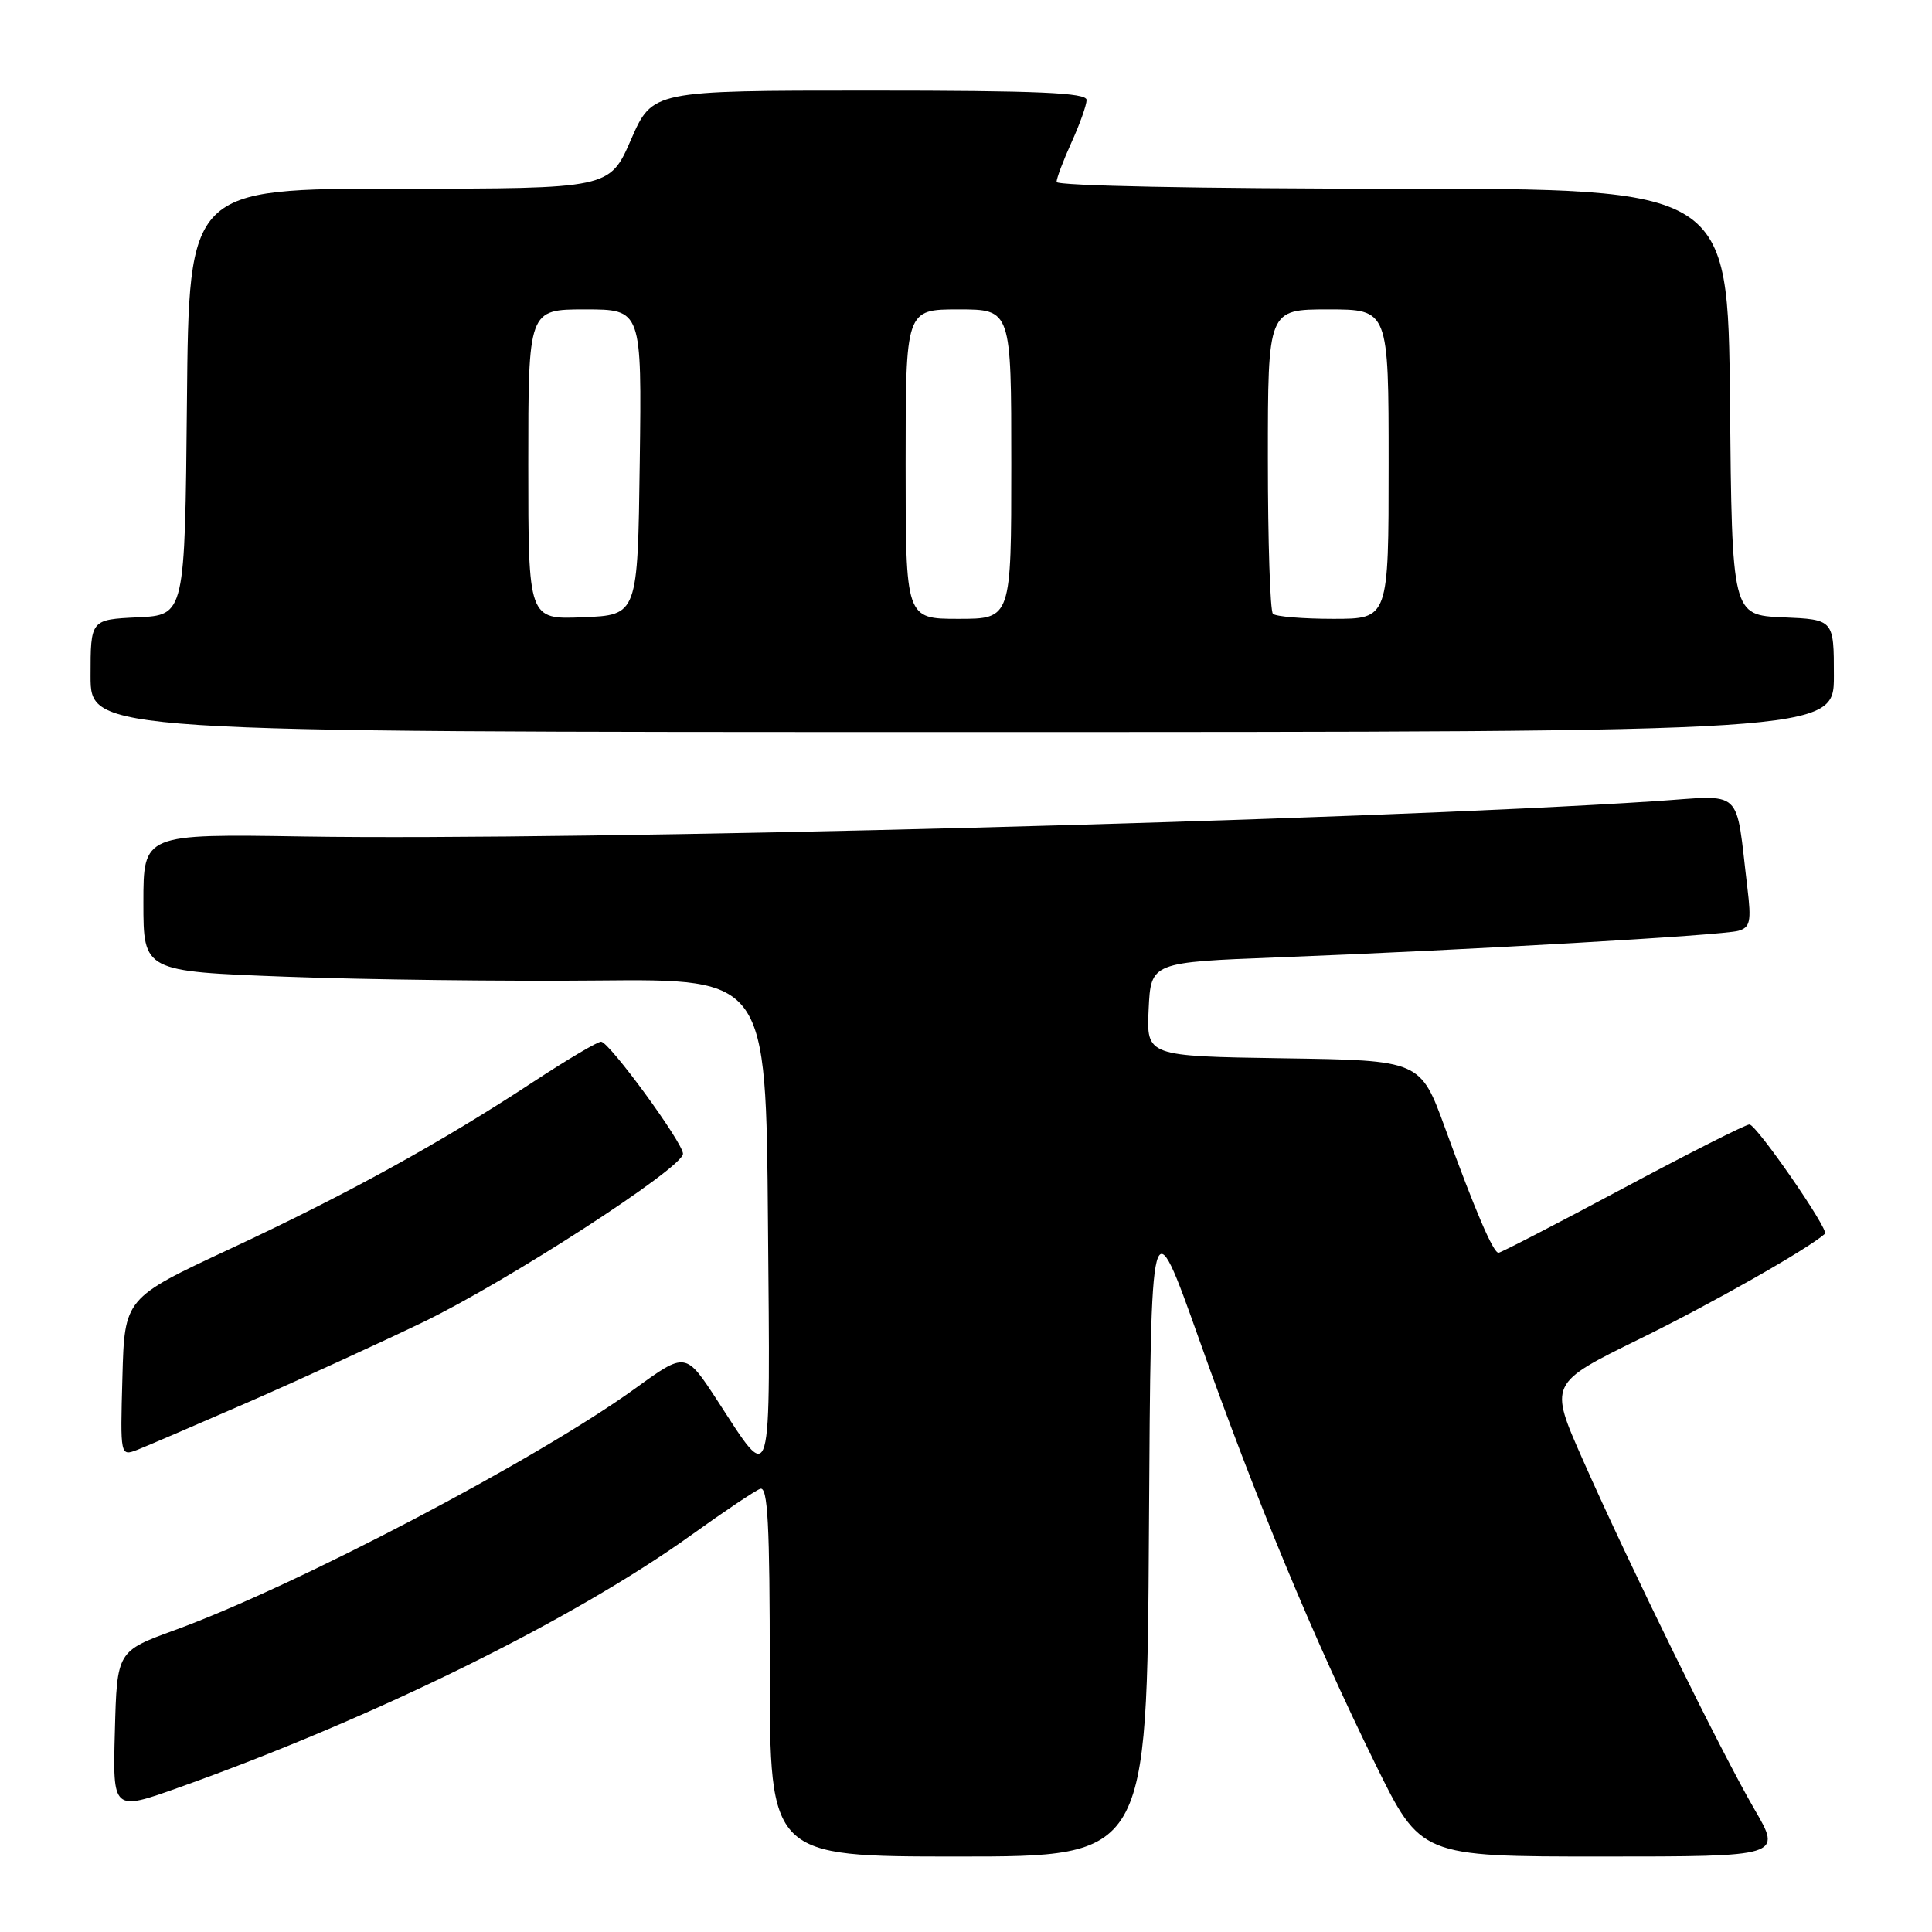 <?xml version="1.0" encoding="UTF-8" standalone="no"?>
<!DOCTYPE svg PUBLIC "-//W3C//DTD SVG 1.1//EN" "http://www.w3.org/Graphics/SVG/1.1/DTD/svg11.dtd" >
<svg xmlns="http://www.w3.org/2000/svg" xmlns:xlink="http://www.w3.org/1999/xlink" version="1.1" viewBox="0 0 256 256">
 <g >
 <path fill="currentColor"
d=" M 152.24 202.75 C 152.50 159.50 152.50 159.50 158.90 177.50 C 166.51 198.92 174.02 217.02 182.24 233.74 C 188.26 246.00 188.26 246.00 212.19 246.00 C 236.12 246.00 236.12 246.00 232.48 239.75 C 228.12 232.27 215.93 207.45 209.72 193.40 C 205.25 183.31 205.25 183.31 217.29 177.40 C 226.80 172.74 239.59 165.48 241.82 163.48 C 242.39 162.96 232.74 149.00 231.81 149.00 C 231.31 149.00 223.75 152.82 215.00 157.50 C 206.25 162.18 198.85 166.00 198.56 166.00 C 197.85 166.00 195.48 160.46 191.49 149.50 C 188.21 140.50 188.21 140.50 170.06 140.23 C 151.91 139.95 151.91 139.95 152.20 133.73 C 152.50 127.50 152.50 127.50 169.50 126.85 C 194.53 125.88 228.23 123.94 230.33 123.34 C 231.91 122.89 232.08 122.11 231.54 117.66 C 229.91 104.13 231.24 105.38 219.20 106.17 C 180.45 108.71 76.92 111.42 40.25 110.84 C 19.00 110.50 19.00 110.50 19.00 119.60 C 19.00 128.71 19.00 128.71 37.93 129.42 C 48.34 129.81 66.90 130.04 79.18 129.92 C 101.50 129.71 101.50 129.71 101.76 161.99 C 102.06 198.20 102.43 196.91 95.01 185.51 C 90.85 179.14 90.85 179.14 84.18 183.97 C 71.16 193.38 39.24 210.14 23.18 215.99 C 15.50 218.79 15.50 218.79 15.22 229.39 C 14.93 239.99 14.93 239.99 23.72 236.85 C 49.61 227.62 75.92 214.65 91.60 203.40 C 95.92 200.30 100.02 197.54 100.72 197.28 C 101.74 196.89 102.00 201.86 102.00 221.39 C 102.00 246.00 102.00 246.00 126.99 246.00 C 151.98 246.00 151.98 246.00 152.24 202.75 Z  M 33.00 185.75 C 39.88 182.74 50.22 178.00 56.00 175.22 C 67.20 169.82 90.50 154.74 90.50 152.88 C 90.50 151.42 80.75 138.07 79.65 138.03 C 79.19 138.01 75.14 140.41 70.65 143.36 C 58.41 151.41 46.01 158.24 30.47 165.49 C 16.50 172.01 16.50 172.01 16.22 182.49 C 15.93 192.98 15.93 192.98 18.22 192.10 C 19.47 191.61 26.12 188.75 33.00 185.75 Z  M 243.00 89.55 C 243.00 82.09 243.00 82.09 236.25 81.80 C 229.50 81.50 229.50 81.50 229.23 53.25 C 228.97 25.00 228.97 25.00 184.48 25.00 C 159.13 25.00 140.00 24.62 140.00 24.11 C 140.00 23.62 140.89 21.26 141.98 18.86 C 143.07 16.46 143.97 13.94 143.98 13.25 C 144.00 12.28 137.59 12.00 115.22 12.00 C 86.45 12.00 86.45 12.00 83.61 18.50 C 80.78 25.00 80.78 25.00 52.91 25.00 C 25.03 25.00 25.03 25.00 24.77 53.25 C 24.50 81.50 24.50 81.50 18.25 81.80 C 12.00 82.10 12.00 82.10 12.00 89.55 C 12.00 97.00 12.00 97.00 127.50 97.00 C 243.00 97.00 243.00 97.00 243.00 89.55 Z  M 70.00 61.54 C 70.00 41.00 70.00 41.00 77.52 41.00 C 85.04 41.00 85.04 41.00 84.77 61.25 C 84.50 81.50 84.50 81.50 77.25 81.79 C 70.00 82.09 70.00 82.09 70.00 61.54 Z  M 120.00 61.50 C 120.00 41.00 120.00 41.00 127.00 41.00 C 134.00 41.00 134.00 41.00 134.00 61.50 C 134.00 82.00 134.00 82.00 127.00 82.00 C 120.00 82.00 120.00 82.00 120.00 61.50 Z  M 168.67 81.33 C 168.30 80.97 168.00 71.74 168.00 60.83 C 168.00 41.00 168.00 41.00 176.00 41.00 C 184.00 41.00 184.00 41.00 184.00 61.50 C 184.00 82.00 184.00 82.00 176.67 82.00 C 172.63 82.00 169.03 81.70 168.67 81.33 Z "/>
</g>
</svg>